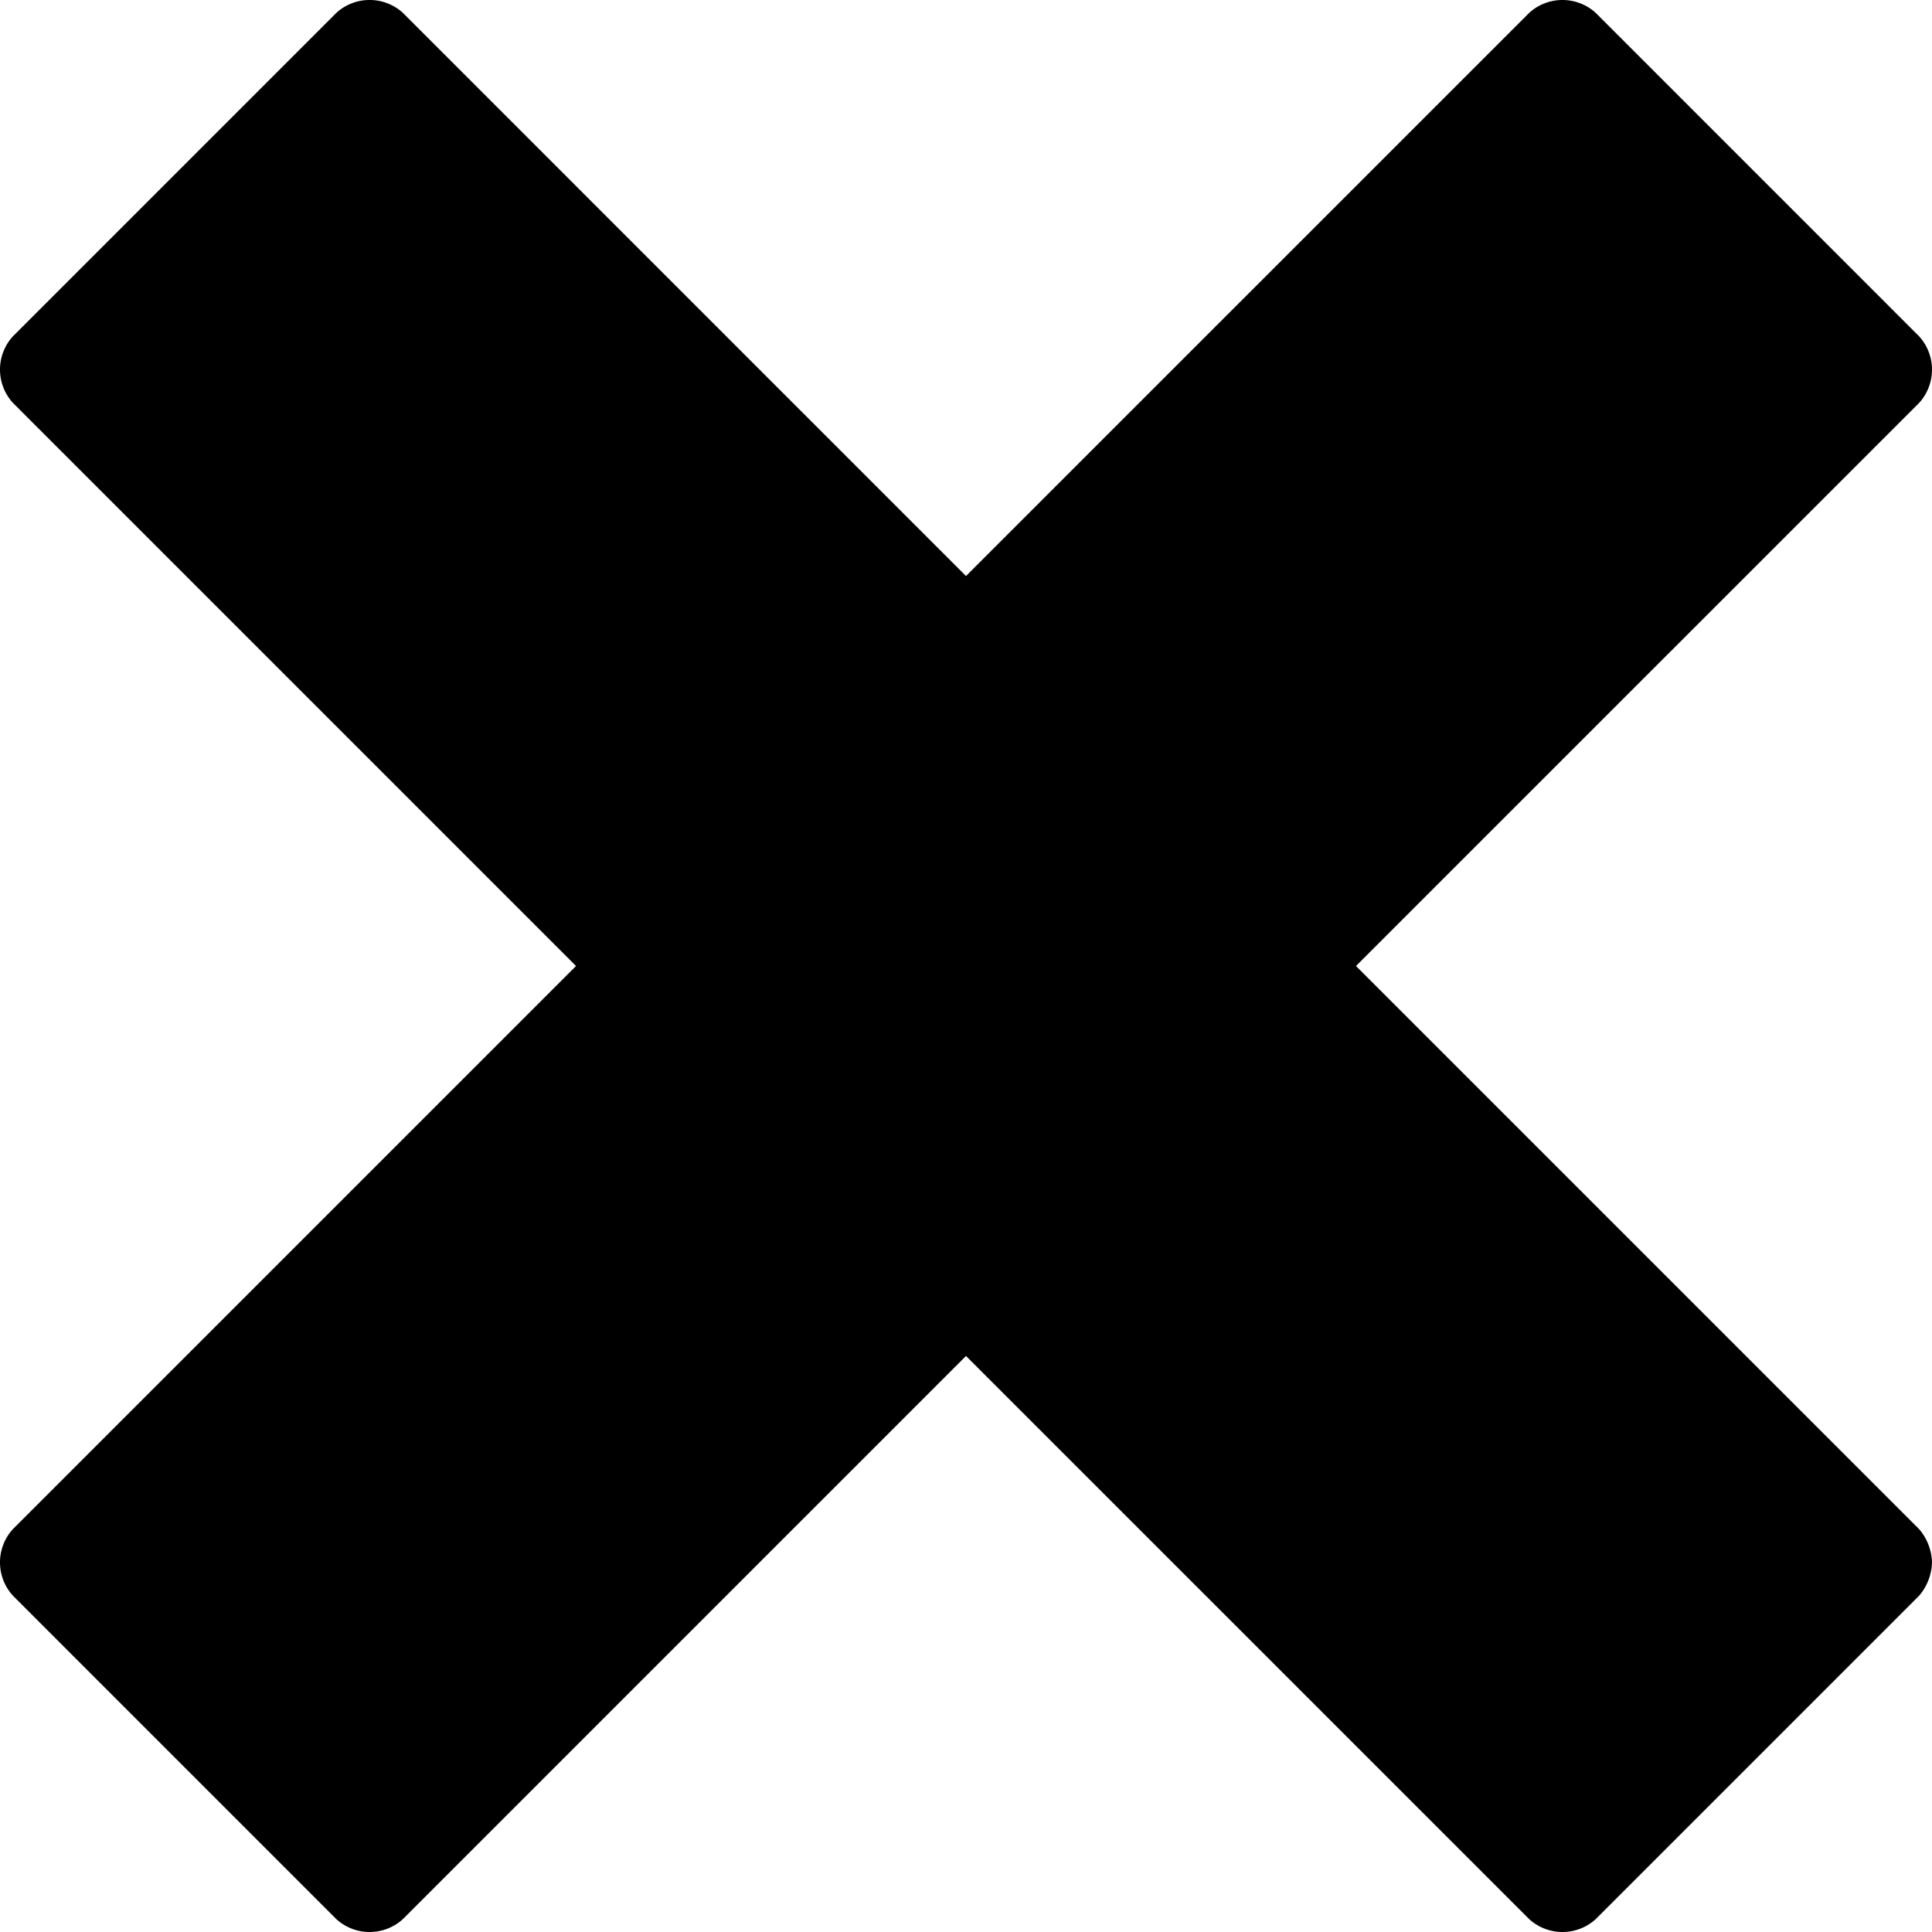 <svg xmlns="http://www.w3.org/2000/svg" viewBox="0 0 240 240"><path d="M240 194.09a6.653 6.653 0 0 1-1.58 4.115l-40.212 40.213a6.14 6.14 0 0 1-8.23 0L120 168.443l-69.972 69.975a6.14 6.14 0 0 1-8.23 0L1.585 198.2a6.133 6.133 0 0 1 0-8.23L71.556 120 1.585 50.027a6.133 6.133 0 0 1 0-8.23L41.8 1.58a6.14 6.14 0 0 1 8.23 0L120 71.557l69.978-69.975a6.14 6.14 0 0 1 8.23 0L238.42 41.8a6.15 6.15 0 0 1 0 8.23L168.446 120l69.975 69.975a6.653 6.653 0 0 1 1.58 4.114z"/></svg>
